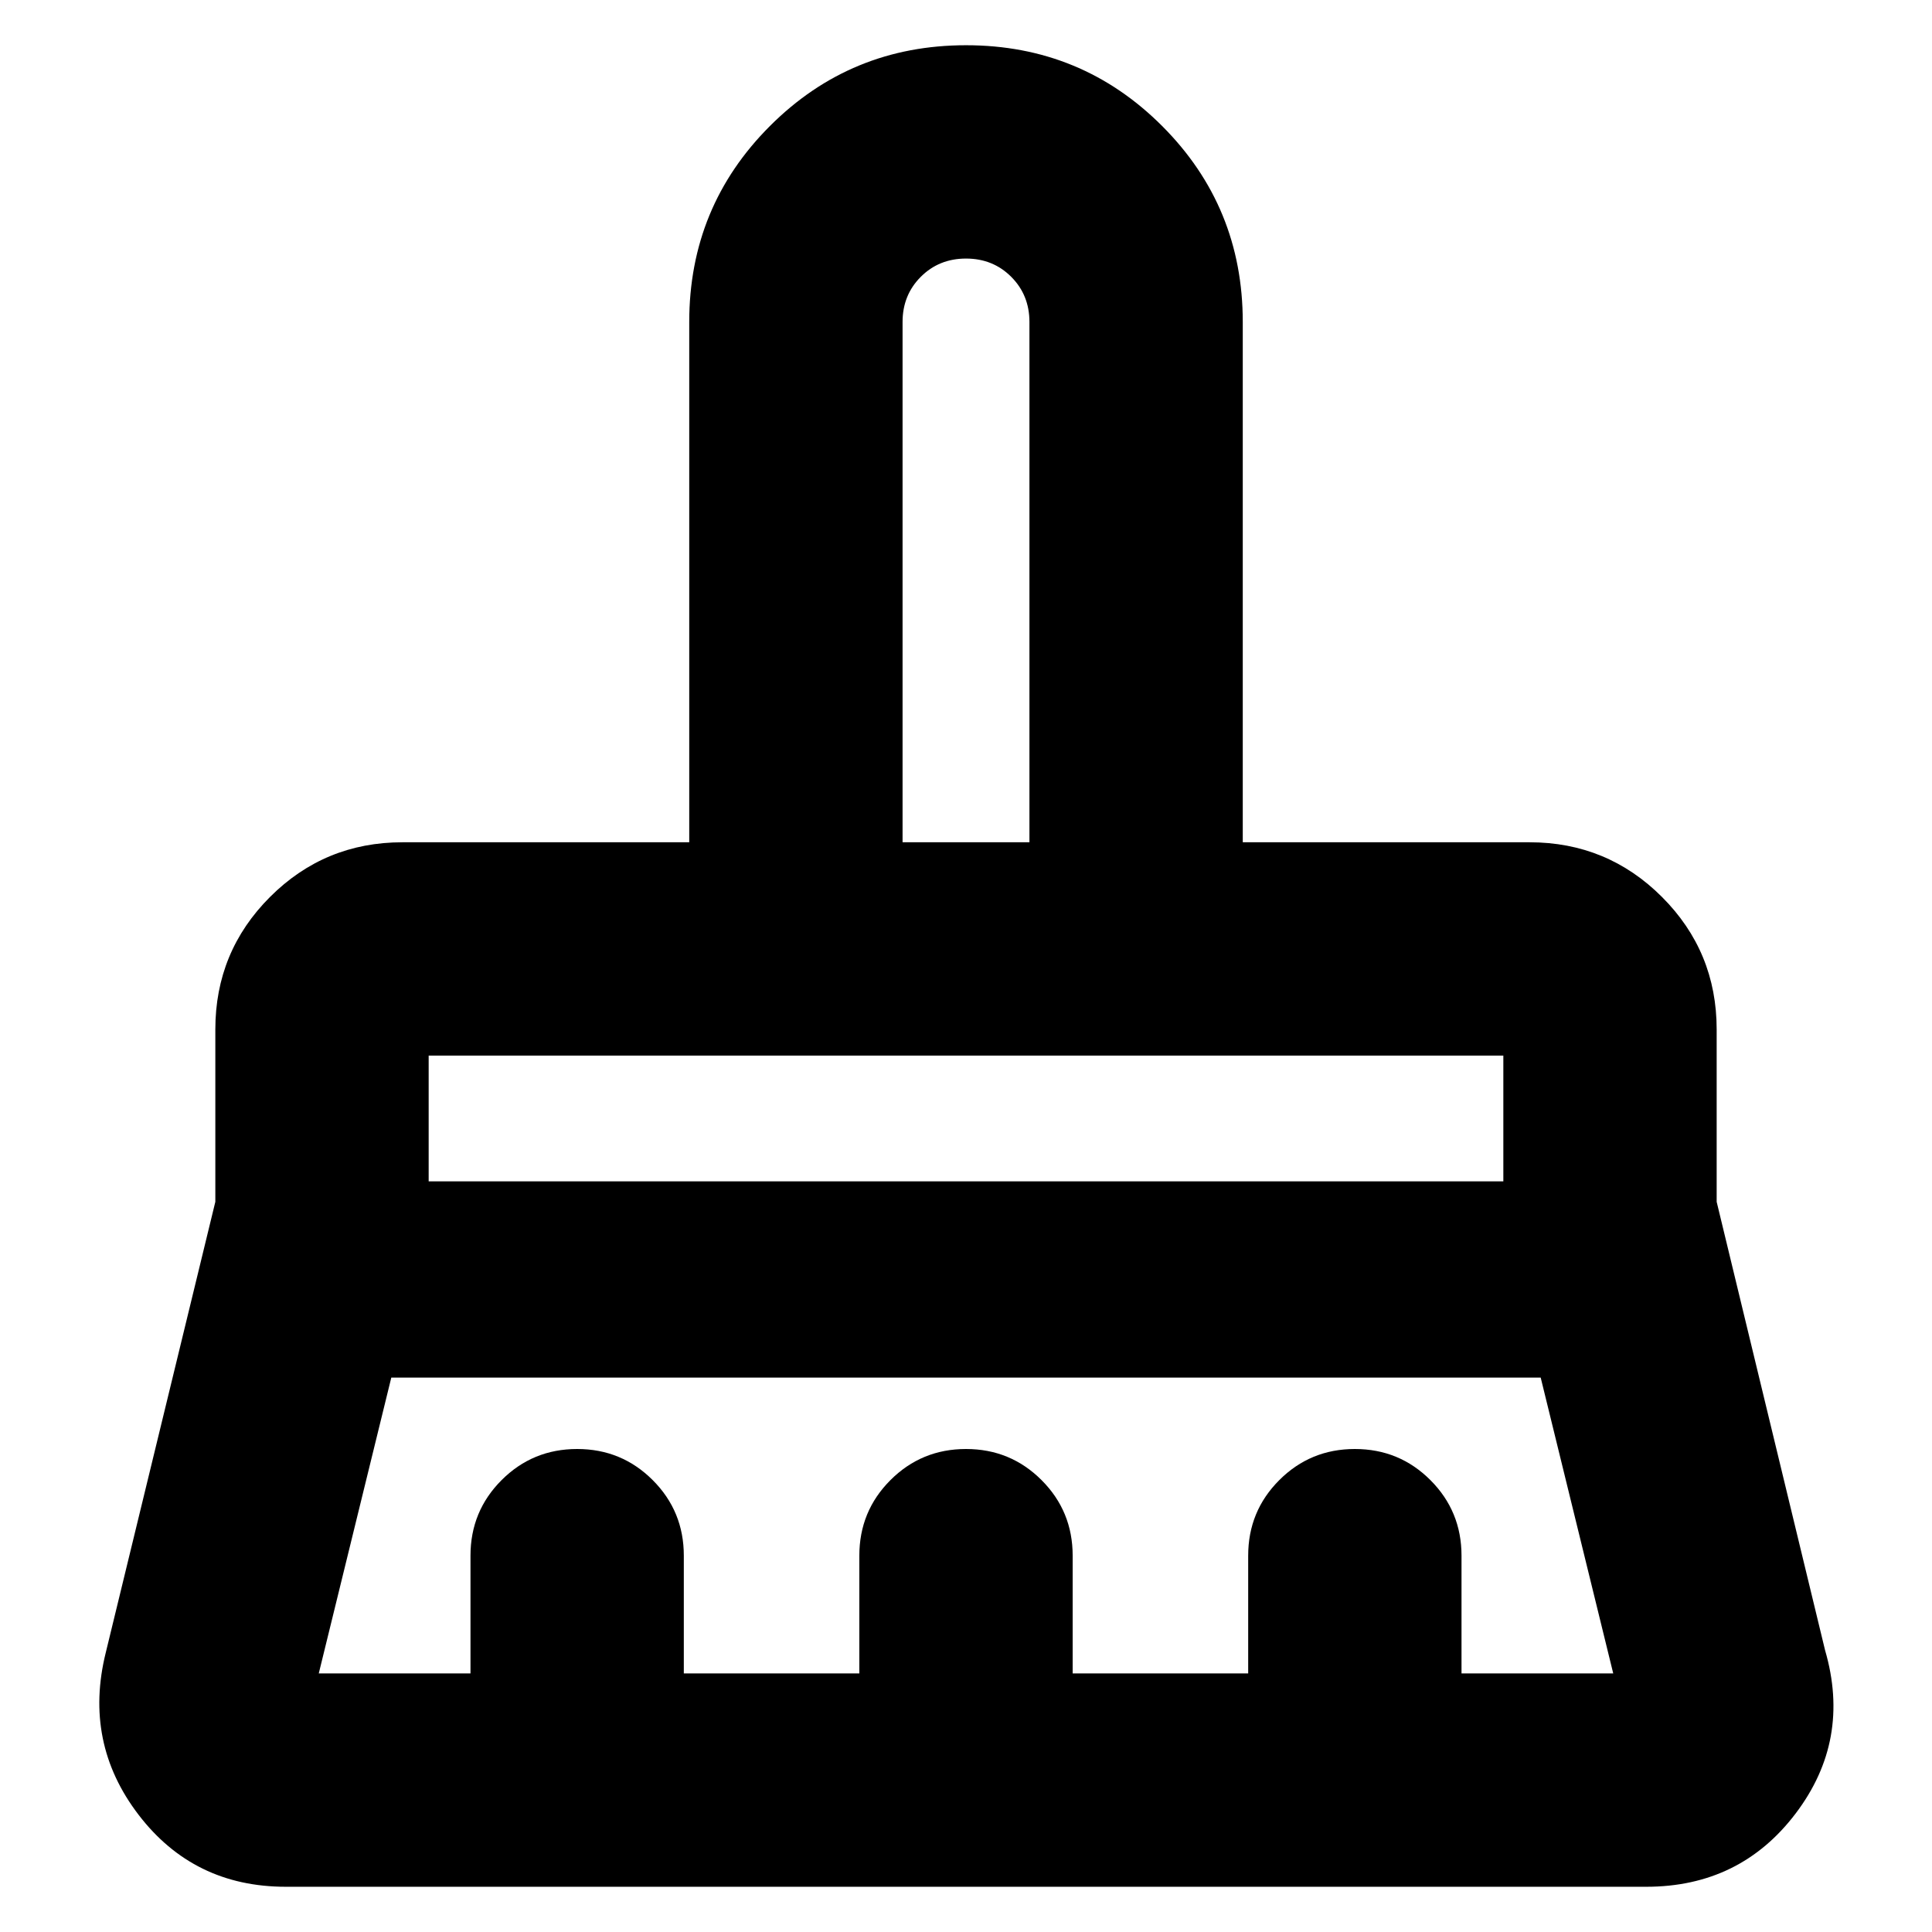<svg xmlns="http://www.w3.org/2000/svg" height="24" viewBox="0 -960 960 960" width="24"><path d="M448.479-541.479h63.042V-800q0-13.397-9.062-22.459T480-831.521q-13.397 0-22.459 9.062T448.479-800v258.521ZM213.001-373.001h533.998v-62.477H213.001v62.477Zm-54.609 244.522h75.39v-58.52q0-22.088 15.457-37.544Q264.696-240 286.783-240q22.087 0 37.544 15.457 15.457 15.456 15.457 37.544v58.52h87.215v-58.52q0-22.088 15.457-37.544Q457.913-240 480-240q22.087 0 37.544 15.457 15.457 15.456 15.457 37.544v58.52h87.215v-58.52q0-22.088 15.457-37.544Q651.13-240 673.217-240q22.087 0 37.544 15.457 15.457 15.456 15.457 37.544v58.52h75.39l-36.043-146.999h-571.13l-36.043 146.999ZM818-22.477H142q-45.783 0-73.174-35.805-27.392-35.805-16.261-80.588l54.434-223.956v-85.653q0-38.652 27.174-65.826 27.175-27.174 65.827-27.174h142.477V-800q0-57.301 40.121-97.412 40.12-40.111 97.435-40.111 57.315 0 97.402 40.111 40.088 40.111 40.088 97.412v258.521H760q38.652 0 65.827 27.174 27.174 27.174 27.174 65.826v85.653L906.87-140q13 44.659-14.609 81.09Q864.652-22.476 818-22.476Zm-71.001-413.001H213.001h533.998ZM511.521-541.479h-63.042 63.042Z"/></svg>